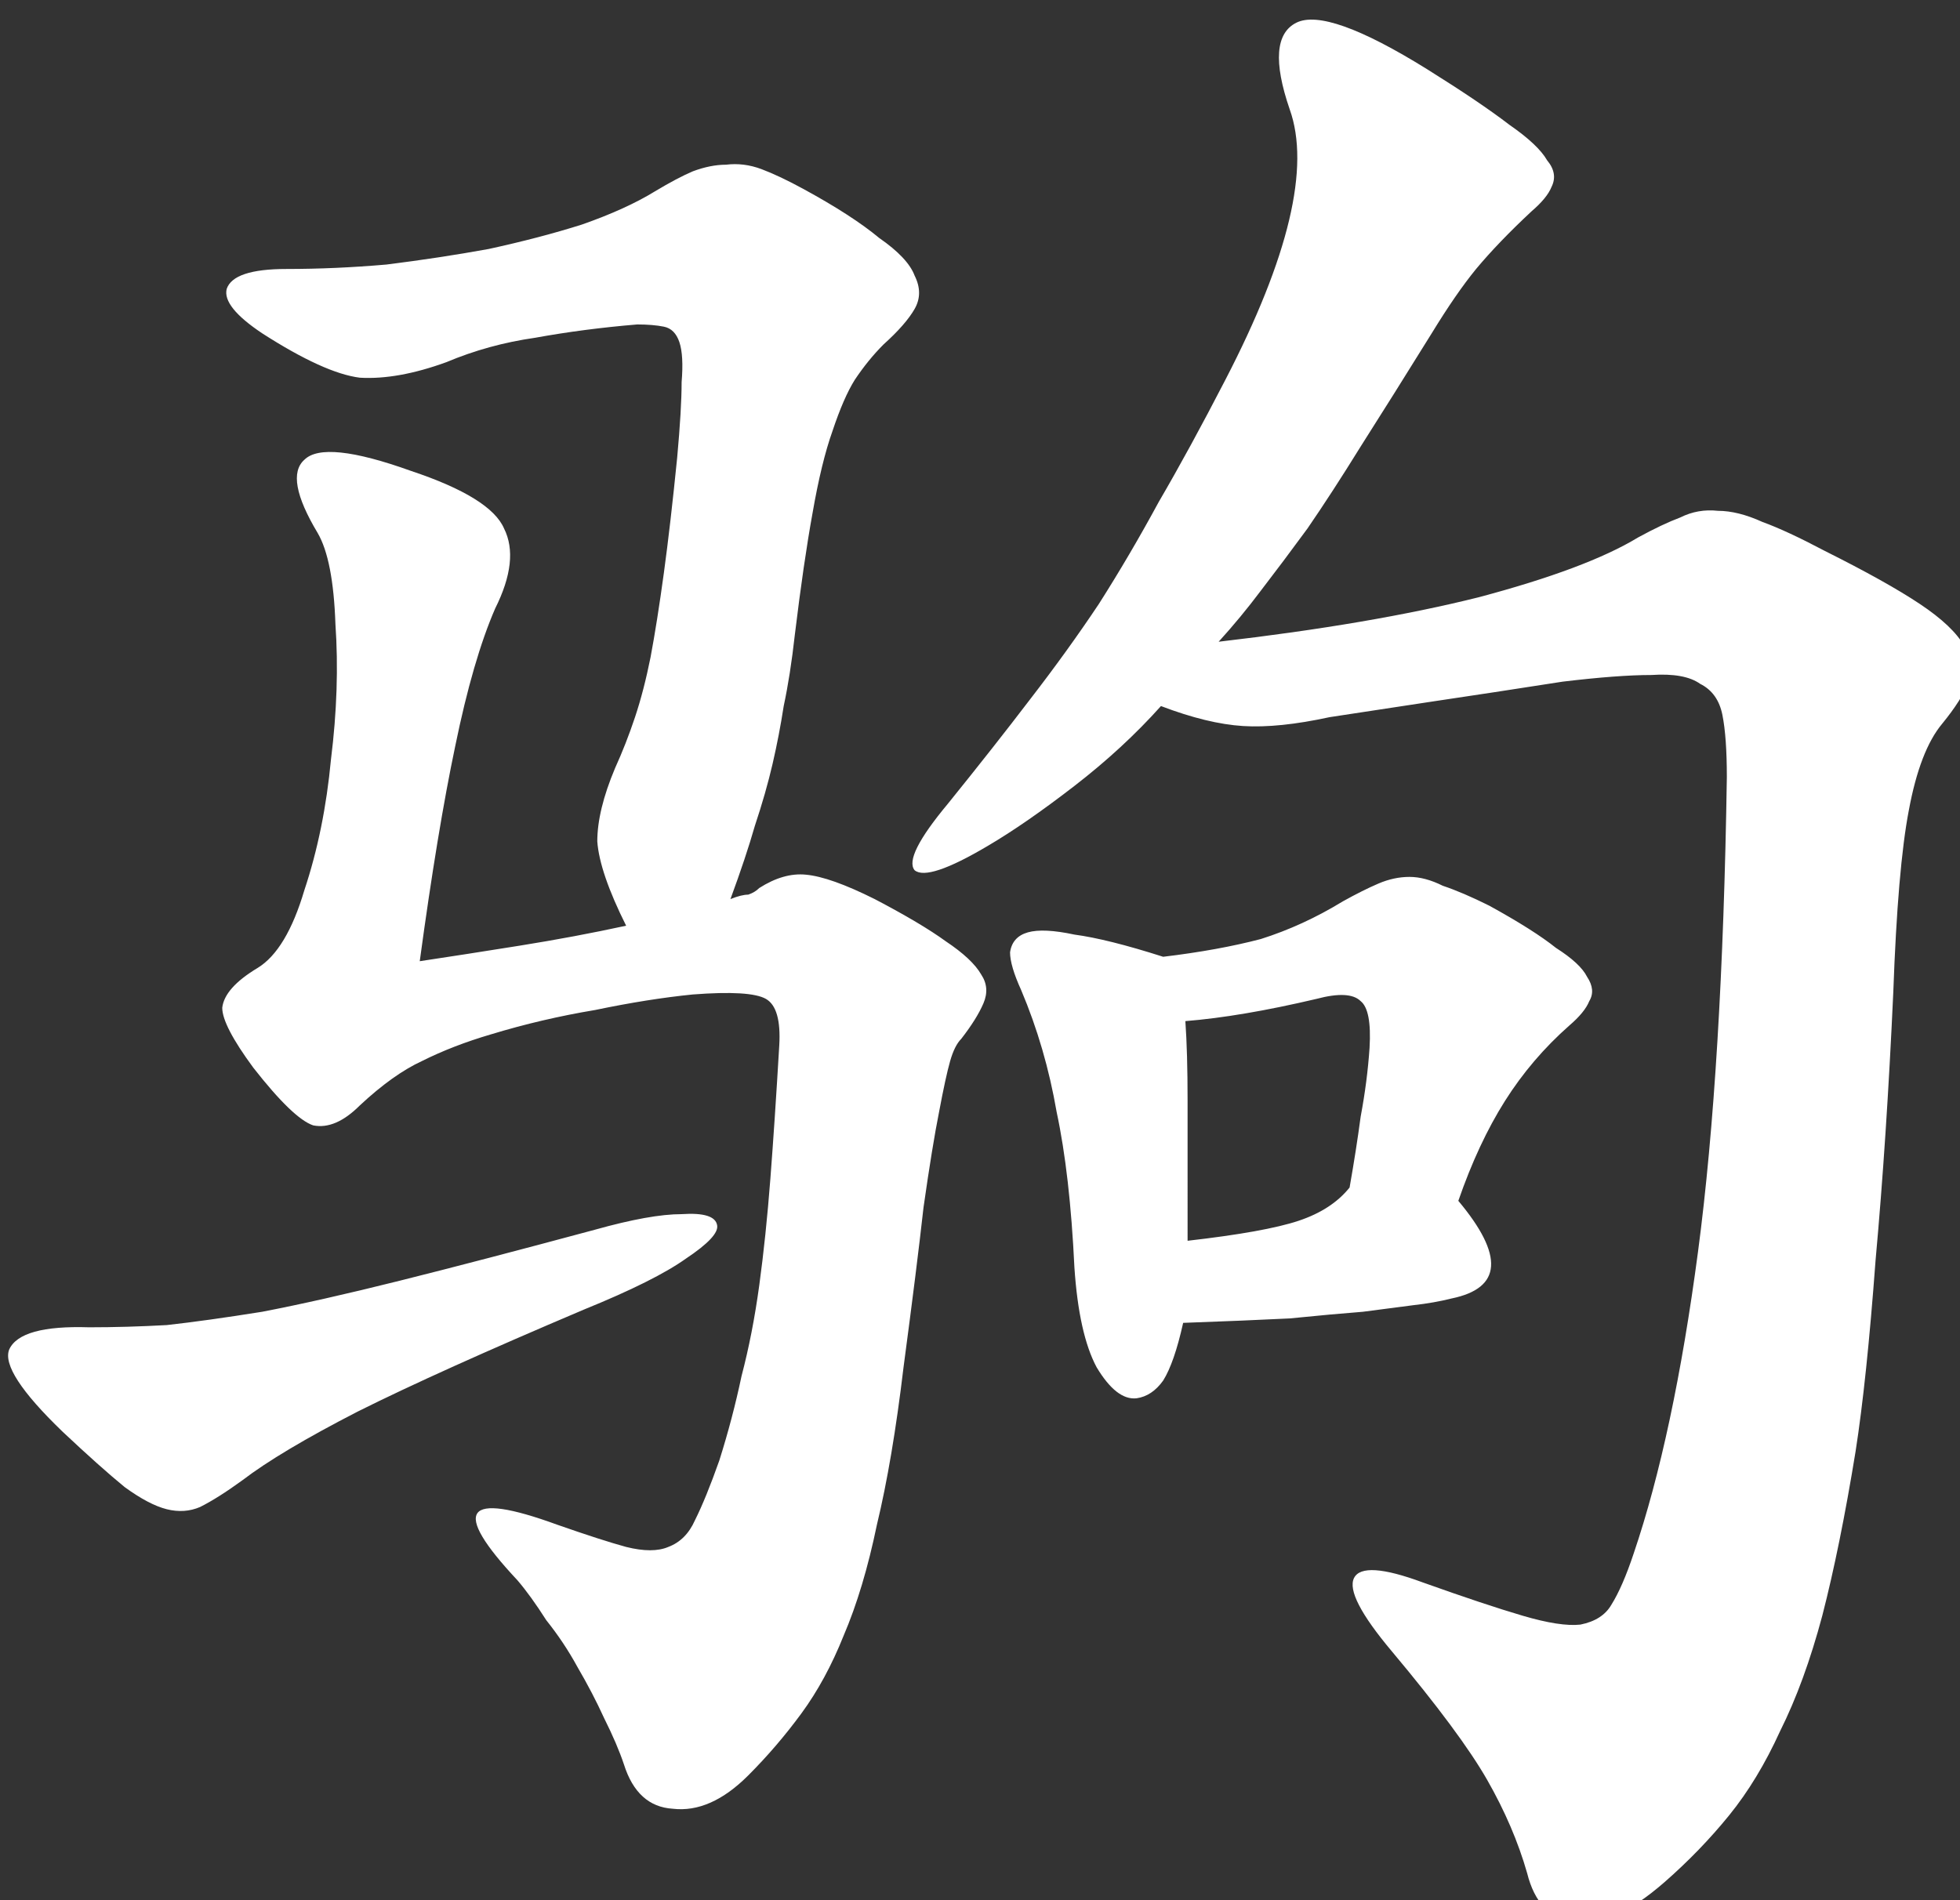<?xml version="1.0" encoding="UTF-8" standalone="no"?>
<!-- Created with Inkscape (http://www.inkscape.org/) -->

<svg
   xmlns:dc="http://purl.org/dc/elements/1.1/"
   xmlns:cc="http://creativecommons.org/ns#"
   xmlns:rdf="http://www.w3.org/1999/02/22-rdf-syntax-ns#"
   xmlns:svg="http://www.w3.org/2000/svg"
   xmlns="http://www.w3.org/2000/svg"
   xmlns:sodipodi="http://sodipodi.sourceforge.net/DTD/sodipodi-0.dtd"
   xmlns:inkscape="http://www.inkscape.org/namespaces/inkscape"
   width="22.469mm"
   height="21.787mm"
   viewBox="0 0 22.469 21.787"
   version="1.1"
   id="svg8"
   inkscape:version="0.92.2 5c3e80d, 2017-08-06"
   sodipodi:docname="ju.svg">
  <rect x="0" y="0" width="22.469" height="21.787" fill="#333333" stroke="none"/>
  <defs
     id="defs2" />
  <sodipodi:namedview
     id="base"
     pagecolor="#74c673"
     bordercolor="#666666"
     borderopacity="1.0"
     inkscape:pageopacity="0"
     inkscape:pageshadow="2"
     inkscape:zoom="2.8"
     inkscape:cx="-9.1438067"
     inkscape:cy="44.859398"
     inkscape:document-units="mm"
     inkscape:current-layer="layer1"
     showgrid="false"
     inkscape:window-width="1280"
     inkscape:window-height="751"
     inkscape:window-x="0"
     inkscape:window-y="1"
     inkscape:window-maximized="1"
     fit-margin-top="0"
     fit-margin-left="0"
     fit-margin-right="0"
     fit-margin-bottom="0" />
  <g
     inkscape:label="Layer 1"
     inkscape:groupmode="layer"
     id="layer1"
     transform="translate(-59.243,-142.838)">
    <g
       aria-label="驹"
       transform="scale(0.265)"
       style="font-style:normal;font-variant:normal;font-weight:normal;font-stretch:normal;font-size:40px;line-height:1.25;font-family:'Futura Std';-inkscape-font-specification:'Futura Std, weight=650';font-variant-ligatures:normal;font-variant-caps:normal;font-variant-numeric:normal;text-align:start;letter-spacing:0px;word-spacing:0px;writing-mode:lr-tb;text-anchor:start;fill:#ffffff;fill-opacity:1;stroke:none"
       id="flowRoot10">
      <path
         d="m 273.781,569.562 q -1.632,1.824 -3.744,3.456 -2.112,1.632 -3.744,2.592 -2.592,1.536 -3.168,1.056 -0.48,-0.576 1.44,-2.88 2.016,-2.496 3.552,-4.512 1.632,-2.112 2.976,-4.128 1.344,-2.112 2.592,-4.416 1.344,-2.304 2.88,-5.28 4.128,-7.968 2.784,-11.712 -1.056,-3.072 0.288,-3.744 1.344,-0.672 5.664,2.016 2.304,1.44 3.552,2.4 1.248,0.864 1.632,1.536 0.48,0.576 0.192,1.152 -0.192,0.48 -0.864,1.056 -1.44,1.344 -2.4,2.496 -0.864,1.056 -1.92,2.784 -1.728,2.784 -3.072,4.896 -1.248,2.016 -2.304,3.552 -1.056,1.44 -2.016,2.688 -0.864,1.152 -1.824,2.208 6.624,-0.768 11.232,-1.92 4.704,-1.248 6.912,-2.592 1.056,-0.576 1.824,-0.864 0.768,-0.384 1.632,-0.288 0.864,0 1.92,0.48 1.056,0.384 2.688,1.248 2.688,1.344 4.128,2.304 1.44,0.96 1.92,1.824 0.48,0.768 0.192,1.536 -0.288,0.768 -1.152,1.824 -0.96,1.152 -1.44,3.744 -0.48,2.496 -0.672,7.872 -0.288,6.336 -0.768,11.616 -0.384,5.184 -0.864,8.256 -0.672,4.128 -1.44,7.104 -0.768,2.88 -1.824,4.992 -0.96,2.112 -2.208,3.648 -1.248,1.536 -2.784,2.88 -2.304,2.016 -3.936,1.728 -1.536,-0.192 -2.016,-2.112 -0.576,-2.016 -1.728,-4.032 -1.152,-2.016 -4.128,-5.568 -2.016,-2.4 -1.632,-3.168 0.384,-0.768 2.976,0.192 2.688,0.96 4.32,1.44 1.632,0.48 2.496,0.384 0.96,-0.192 1.344,-0.864 0.48,-0.768 0.96,-2.208 1.728,-5.088 2.784,-13.056 1.056,-7.968 1.248,-20.544 0,-1.728 -0.192,-2.688 -0.192,-0.96 -0.96,-1.344 -0.672,-0.48 -2.112,-0.384 -1.44,0 -3.84,0.288 -3.072,0.48 -5.664,0.864 -2.496,0.384 -4.416,0.672 -2.208,0.48 -3.744,0.384 -1.536,-0.096 -3.552,-0.864 z m -23.136,9.504 q -1.152,-2.304 -1.248,-3.648 0,-1.344 0.768,-3.168 0.48,-1.056 0.864,-2.208 0.384,-1.152 0.672,-2.592 0.288,-1.536 0.576,-3.648 0.288,-2.112 0.576,-4.992 0.192,-2.112 0.192,-3.264 0.096,-1.152 -0.096,-1.728 -0.192,-0.576 -0.672,-0.672 -0.48,-0.096 -1.152,-0.096 -2.304,0.192 -4.416,0.576 -2.016,0.288 -3.84,1.056 -2.112,0.768 -3.744,0.672 -1.536,-0.192 -4.224,-1.92 -1.728,-1.152 -1.536,-1.92 0.288,-0.864 2.592,-0.864 2.112,0 4.32,-0.192 2.304,-0.288 4.416,-0.672 2.208,-0.48 4.032,-1.056 1.92,-0.672 3.168,-1.44 0.96,-0.576 1.632,-0.864 0.768,-0.288 1.44,-0.288 0.768,-0.096 1.536,0.192 0.768,0.288 1.824,0.864 2.112,1.152 3.264,2.112 1.248,0.864 1.536,1.632 0.384,0.768 0,1.44 -0.384,0.672 -1.344,1.536 -0.672,0.672 -1.248,1.536 -0.48,0.768 -0.96,2.208 -0.48,1.344 -0.864,3.552 -0.384,2.112 -0.768,5.28 -0.192,1.728 -0.48,3.072 -0.192,1.248 -0.48,2.496 -0.288,1.248 -0.768,2.688 -0.384,1.344 -1.056,3.168 0.48,-0.192 0.768,-0.192 0.288,-0.096 0.48,-0.288 1.056,-0.672 2.016,-0.576 1.056,0.096 2.976,1.056 2.016,1.056 3.072,1.824 1.152,0.768 1.536,1.44 0.384,0.576 0.096,1.248 -0.288,0.672 -0.96,1.536 -0.288,0.288 -0.48,0.96 -0.192,0.672 -0.48,2.208 -0.288,1.44 -0.672,4.128 -0.288,2.592 -0.864,6.912 -0.48,4.032 -1.152,6.816 -0.576,2.784 -1.44,4.8 -0.768,1.92 -1.824,3.36 -1.056,1.44 -2.304,2.688 -1.632,1.632 -3.264,1.44 -1.536,-0.096 -2.112,-1.92 -0.288,-0.864 -0.864,-2.016 -0.48,-1.056 -1.152,-2.208 -0.576,-1.056 -1.344,-2.016 -0.672,-1.056 -1.248,-1.728 -4.32,-4.608 1.728,-2.4 1.92,0.672 2.976,0.96 1.152,0.288 1.824,0 0.768,-0.288 1.152,-1.152 0.48,-0.96 1.056,-2.592 0.576,-1.824 0.96,-3.648 0.48,-1.824 0.768,-3.936 0.288,-2.112 0.48,-4.608 0.192,-2.496 0.384,-5.76 0.096,-1.632 -0.576,-2.016 -0.672,-0.384 -3.168,-0.192 -1.92,0.192 -4.224,0.672 -2.304,0.384 -4.512,1.056 -1.632,0.48 -2.976,1.152 -1.248,0.576 -2.688,1.92 -1.056,1.056 -2.016,0.864 -0.864,-0.288 -2.592,-2.496 -1.344,-1.824 -1.344,-2.592 0.096,-0.864 1.536,-1.728 1.248,-0.768 2.016,-3.36 0.864,-2.592 1.152,-5.664 0.384,-3.072 0.192,-5.856 -0.096,-2.784 -0.768,-3.936 -1.44,-2.4 -0.576,-3.168 0.864,-0.864 4.608,0.48 3.456,1.152 4.032,2.496 0.672,1.344 -0.384,3.456 -0.96,2.208 -1.728,5.952 -0.768,3.648 -1.536,9.312 1.92,-0.288 4.32,-0.672 2.4,-0.384 4.608,-0.864 z m 23.232,1.344 q 2.4,-0.288 4.224,-0.768 1.824,-0.576 3.552,-1.632 0.864,-0.48 1.536,-0.768 0.672,-0.288 1.344,-0.288 0.672,0 1.44,0.384 0.864,0.288 2.016,0.864 1.92,1.056 2.88,1.824 1.056,0.672 1.344,1.248 0.384,0.576 0.096,1.056 -0.192,0.48 -0.864,1.056 -1.632,1.44 -2.784,3.264 -1.152,1.824 -2.016,4.32 2.976,3.552 -0.288,4.224 -0.768,0.192 -1.632,0.288 l -2.208,0.288 q -1.248,0.096 -3.168,0.288 -1.92,0.096 -4.608,0.192 -0.384,1.728 -0.864,2.496 -0.48,0.672 -1.152,0.768 -0.864,0.096 -1.728,-1.344 -0.768,-1.44 -0.96,-4.32 -0.192,-4.032 -0.768,-6.72 -0.48,-2.784 -1.536,-5.28 -0.48,-1.056 -0.48,-1.632 0.096,-0.672 0.768,-0.864 0.672,-0.192 2.016,0.096 1.44,0.192 3.84,0.96 z m -25.056,15.264 q -6.336,2.688 -9.792,4.416 -3.36,1.728 -4.992,2.976 -1.056,0.768 -1.824,1.152 -0.672,0.288 -1.44,0.096 -0.768,-0.192 -1.824,-0.96 -1.056,-0.864 -2.688,-2.4 -2.688,-2.592 -2.304,-3.552 0.48,-1.056 3.456,-0.96 1.632,0 3.36,-0.096 1.728,-0.192 4.128,-0.576 2.496,-0.48 5.952,-1.344 3.456,-0.864 8.448,-2.208 2.4,-0.672 3.744,-0.672 1.44,-0.096 1.536,0.48 0.096,0.48 -1.344,1.44 -1.344,0.96 -4.416,2.208 z m 26.112,-2.976 q 3.36,-0.384 4.8,-0.864 1.44,-0.48 2.208,-1.44 0.288,-1.632 0.48,-3.072 0.288,-1.536 0.384,-2.976 0.096,-1.632 -0.384,-2.016 -0.48,-0.48 -1.92,-0.096 -3.264,0.768 -5.664,0.96 0.096,1.344 0.096,3.456 z"
         style="font-style:normal;font-variant:normal;font-weight:normal;font-stretch:normal;font-size:96px;font-family:'Kaiti SC';-inkscape-font-specification:'Kaiti SC';fill:#ffffff"
         id="path40"
         inkscape:connector-curvature="0" />
    </g>
  </g>
</svg>
